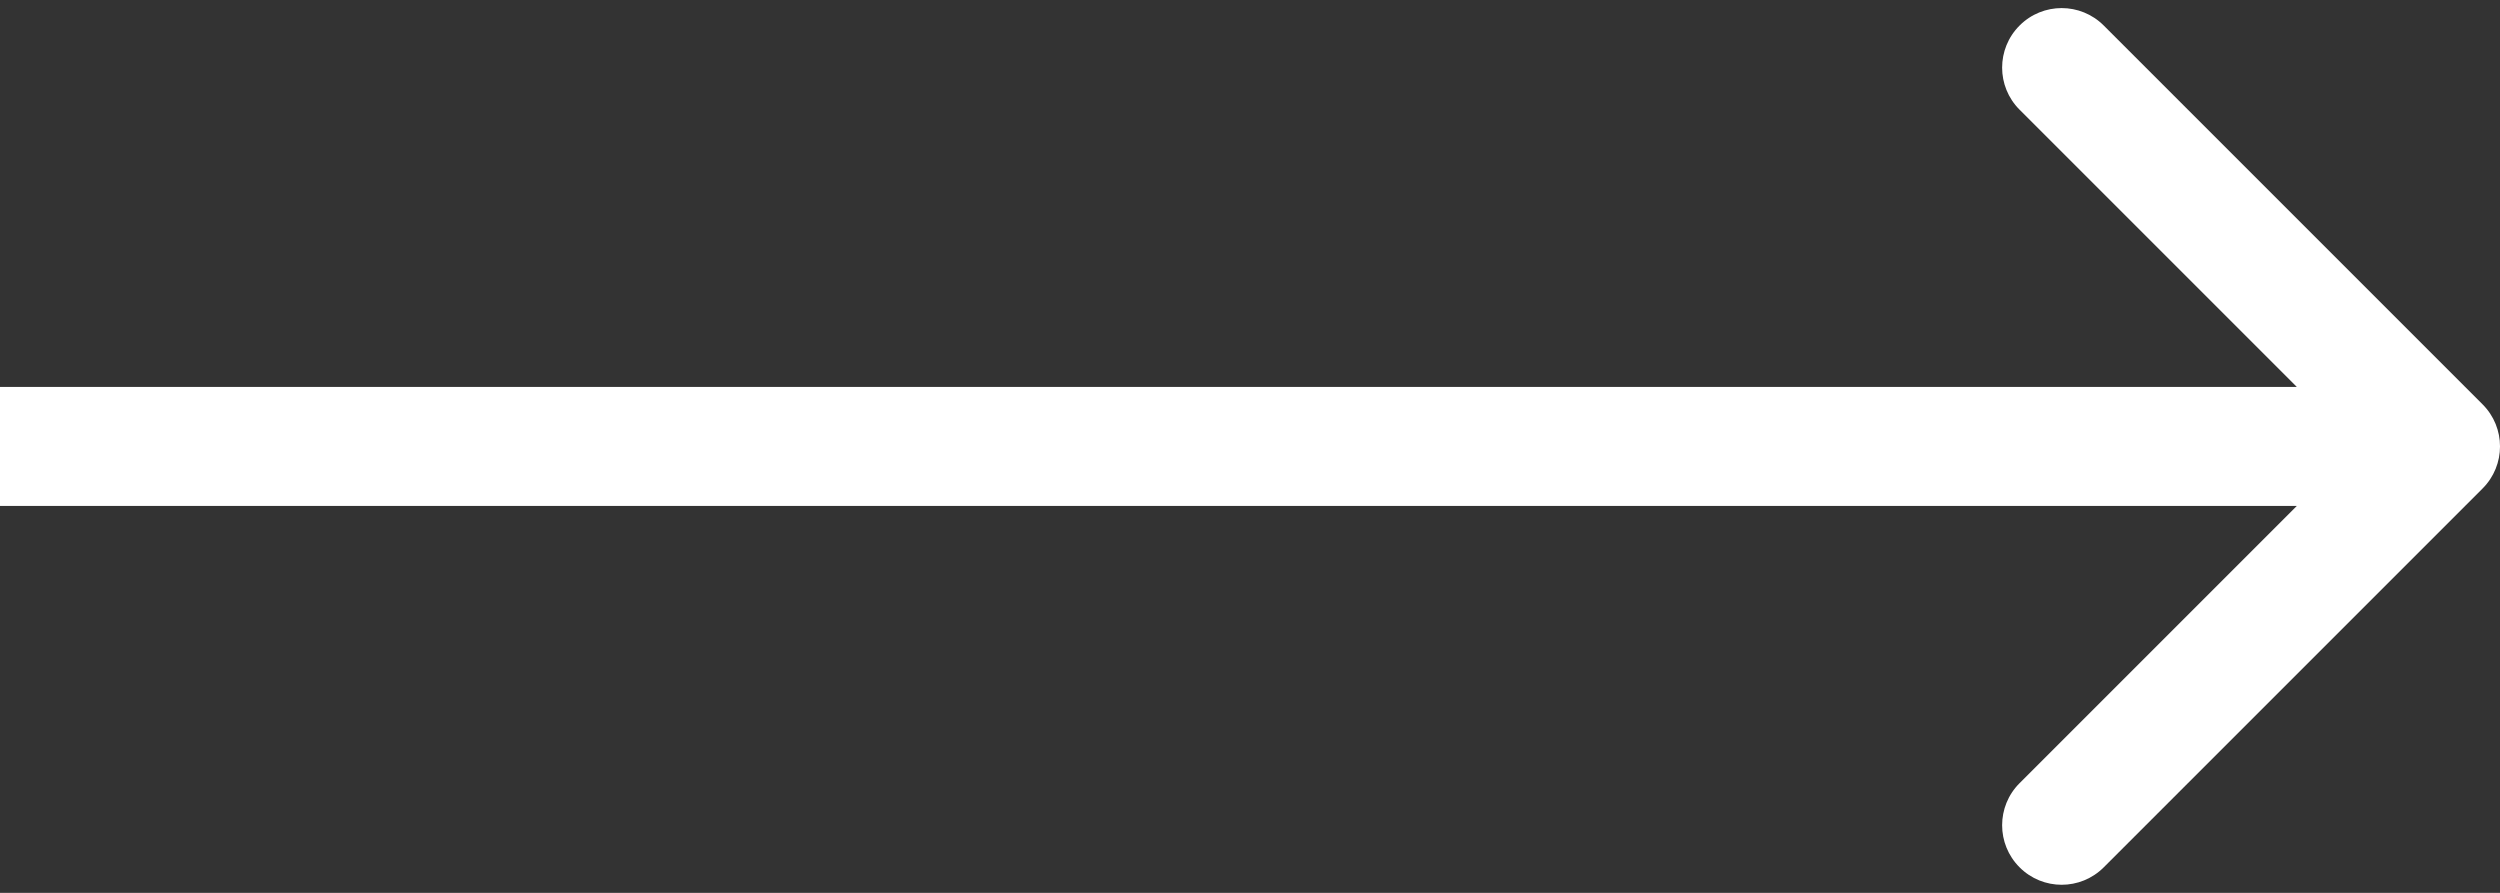<svg width="42" height="15" viewBox="0 0 42 15" fill="none" xmlns="http://www.w3.org/2000/svg">
<rect x="0" y="0" width="42" height="15" fill="#333333" stroke="none"/>
<path d="M41.707 8.207C42.098 7.817 42.098 7.183 41.707 6.793L35.343 0.429C34.953 0.038 34.319 0.038 33.929 0.429C33.538 0.819 33.538 1.453 33.929 1.843L39.586 7.5L33.929 13.157C33.538 13.547 33.538 14.181 33.929 14.571C34.319 14.962 34.953 14.962 35.343 14.571L41.707 8.207ZM0 8.5H41V6.5H0V8.5Z" fill="white"/>
</svg>
